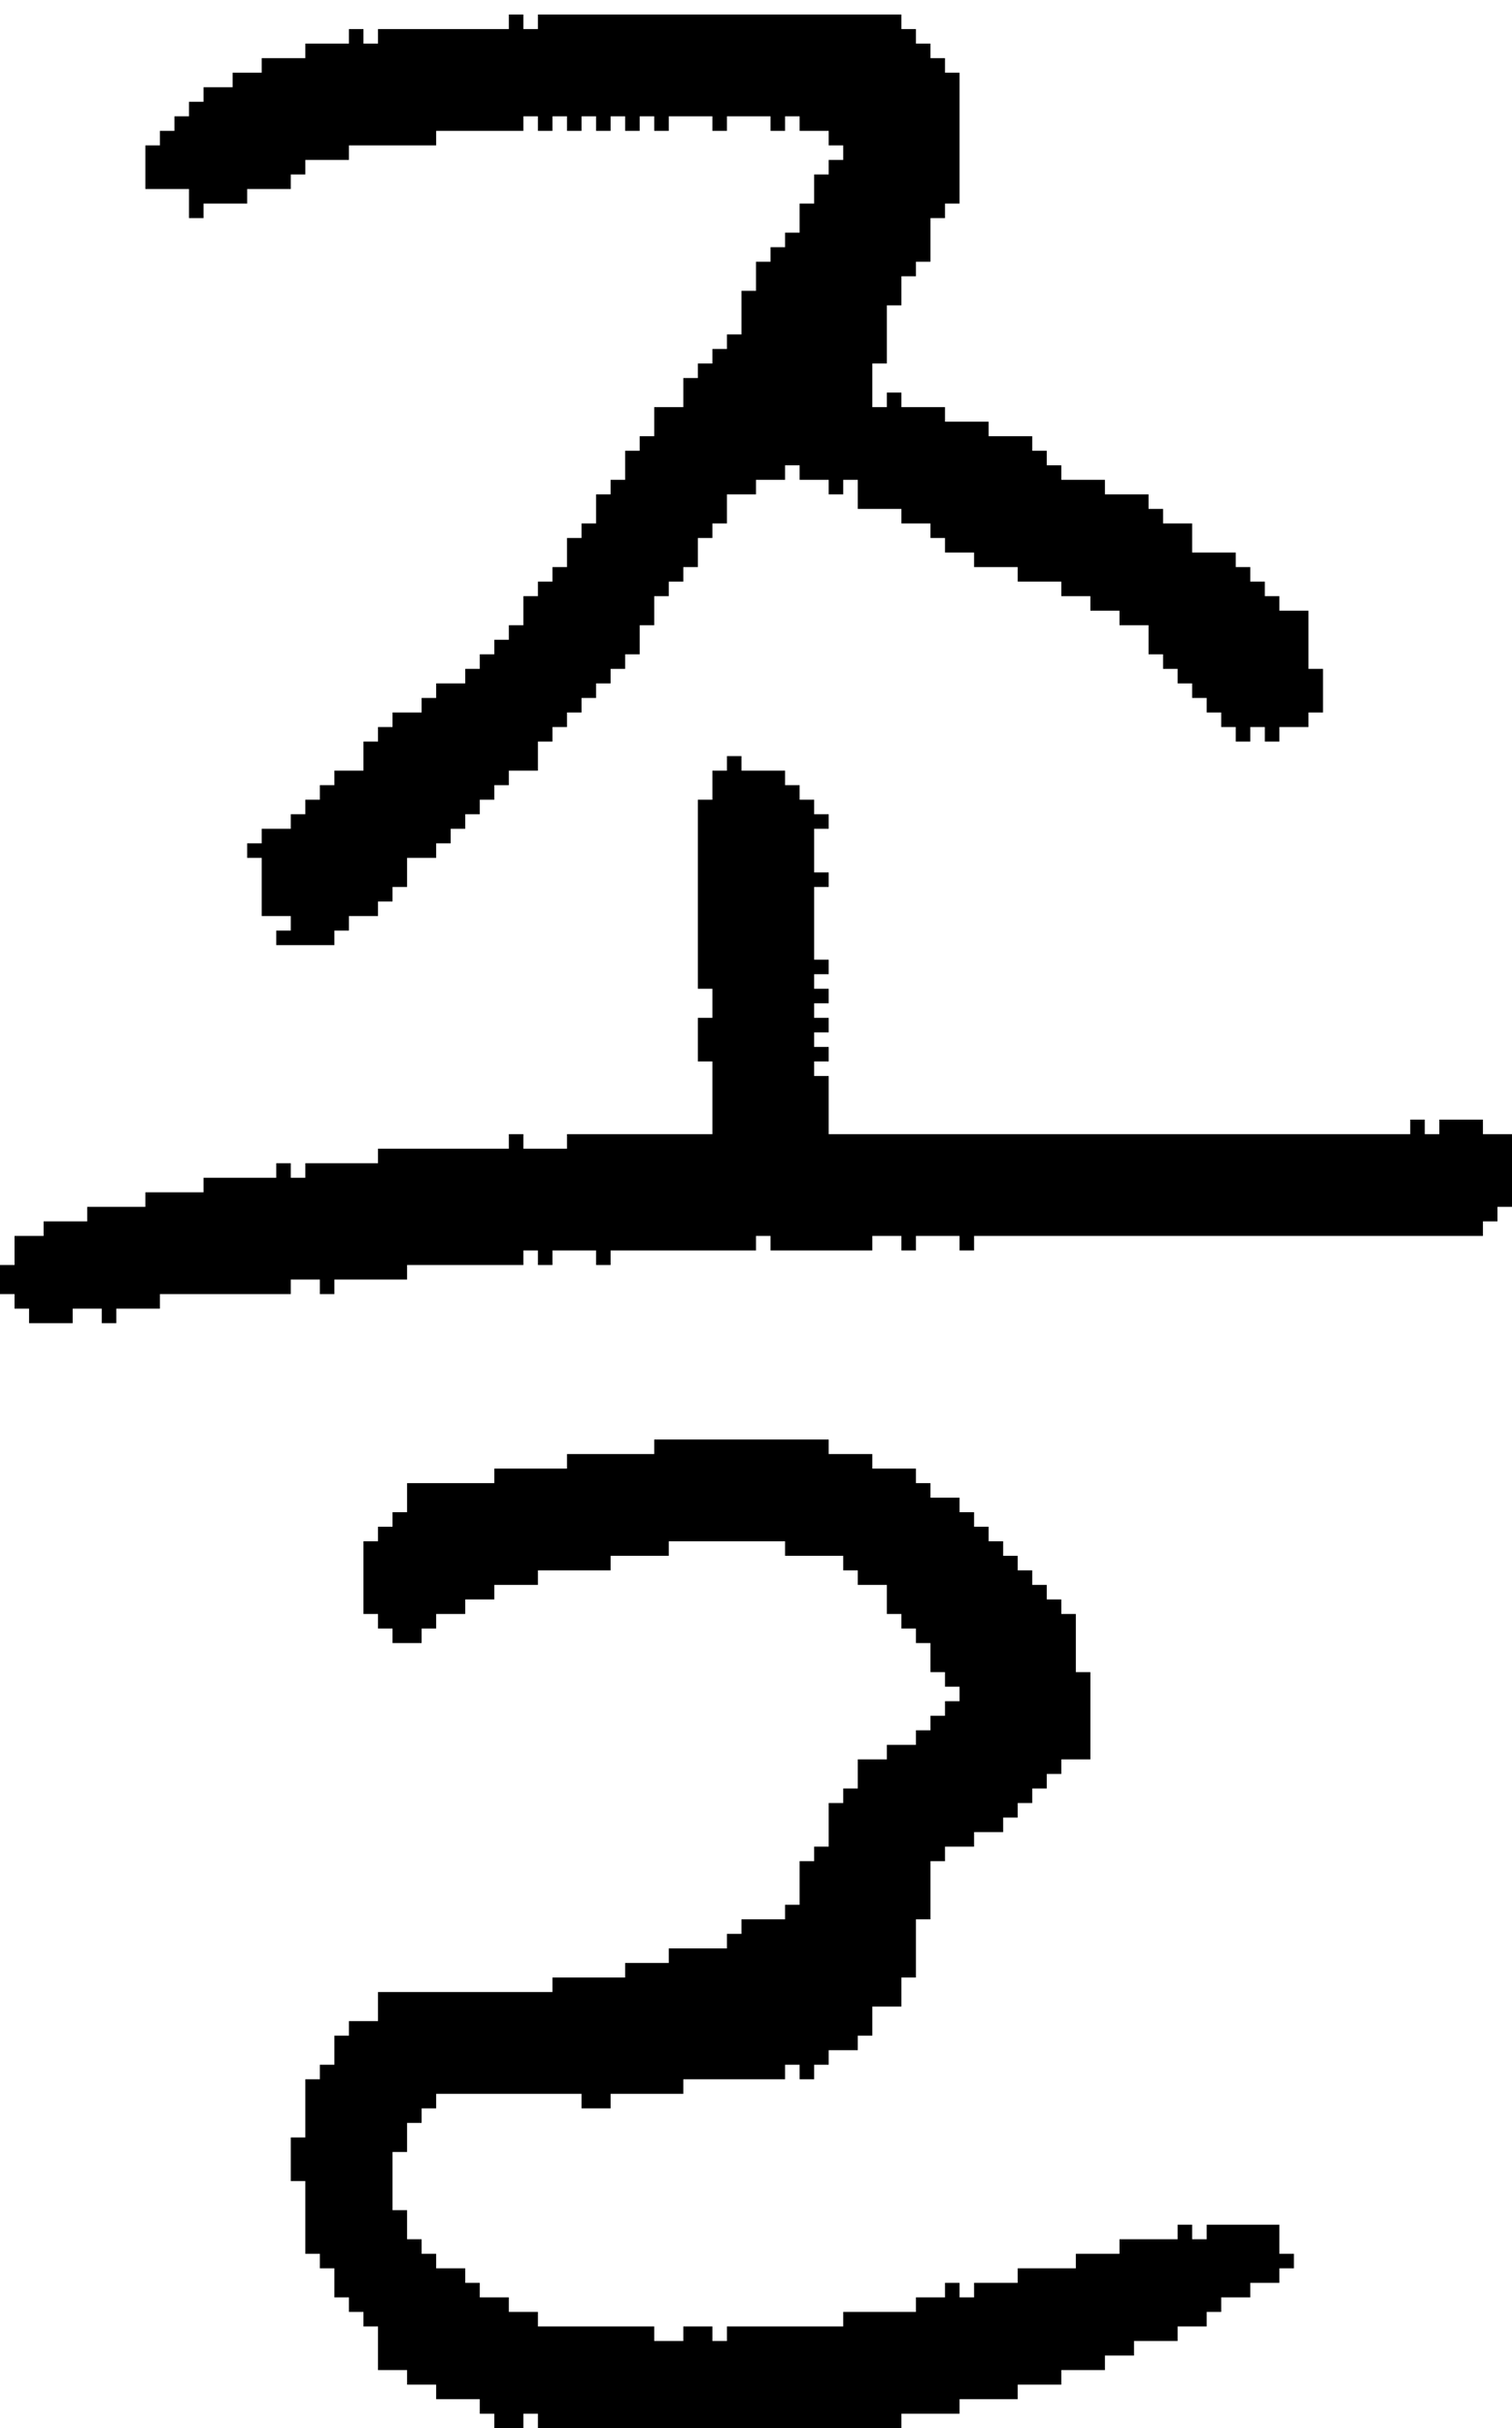 <?xml version="1.0" encoding="UTF-8" standalone="no"?>
<!DOCTYPE svg PUBLIC "-//W3C//DTD SVG 1.1//EN" 
  "http://www.w3.org/Graphics/SVG/1.1/DTD/svg11.dtd">
<svg width="104" height="167"
     xmlns="http://www.w3.org/2000/svg" version="1.1">
 <path d="  M 103,83  L 104,83  L 104,78  L 102,78  L 102,77  L 99,77  L 99,78  L 98,78  L 98,77  L 97,77  L 97,78  L 57,78  L 57,74  L 56,74  L 56,73  L 57,73  L 57,72  L 56,72  L 56,71  L 57,71  L 57,70  L 56,70  L 56,69  L 57,69  L 57,68  L 56,68  L 56,67  L 57,67  L 57,66  L 56,66  L 56,61  L 57,61  L 57,60  L 56,60  L 56,57  L 57,57  L 57,56  L 56,56  L 56,55  L 55,55  L 55,54  L 54,54  L 54,53  L 51,53  L 51,52  L 50,52  L 50,53  L 49,53  L 49,55  L 48,55  L 48,68  L 49,68  L 49,70  L 48,70  L 48,73  L 49,73  L 49,78  L 39,78  L 39,79  L 36,79  L 36,78  L 35,78  L 35,79  L 26,79  L 26,80  L 21,80  L 21,81  L 20,81  L 20,80  L 19,80  L 19,81  L 14,81  L 14,82  L 10,82  L 10,83  L 6,83  L 6,84  L 3,84  L 3,85  L 1,85  L 1,87  L 0,87  L 0,89  L 1,89  L 1,90  L 2,90  L 2,91  L 5,91  L 5,90  L 7,90  L 7,91  L 8,91  L 8,90  L 11,90  L 11,89  L 20,89  L 20,88  L 22,88  L 22,89  L 23,89  L 23,88  L 28,88  L 28,87  L 36,87  L 36,86  L 37,86  L 37,87  L 38,87  L 38,86  L 41,86  L 41,87  L 42,87  L 42,86  L 52,86  L 52,85  L 53,85  L 53,86  L 60,86  L 60,85  L 62,85  L 62,86  L 63,86  L 63,85  L 66,85  L 66,86  L 67,86  L 67,85  L 102,85  L 102,84  L 103,84  Z  " style="fill:rgb(0, 0, 0); fill-opacity:1.000; stroke:none;" />
 <path d="  M 70,39  L 70,40  L 73,40  L 73,41  L 75,41  L 75,42  L 77,42  L 77,43  L 79,43  L 79,45  L 80,45  L 80,46  L 81,46  L 81,47  L 82,47  L 82,48  L 83,48  L 83,49  L 84,49  L 84,50  L 85,50  L 85,51  L 86,51  L 86,50  L 87,50  L 87,51  L 88,51  L 88,50  L 90,50  L 90,49  L 91,49  L 91,46  L 90,46  L 90,42  L 88,42  L 88,41  L 87,41  L 87,40  L 86,40  L 86,39  L 85,39  L 85,38  L 82,38  L 82,36  L 80,36  L 80,35  L 79,35  L 79,34  L 76,34  L 76,33  L 73,33  L 73,32  L 72,32  L 72,31  L 71,31  L 71,30  L 68,30  L 68,29  L 65,29  L 65,28  L 62,28  L 62,27  L 61,27  L 61,28  L 60,28  L 60,25  L 61,25  L 61,21  L 62,21  L 62,19  L 63,19  L 63,18  L 64,18  L 64,15  L 65,15  L 65,14  L 66,14  L 66,5  L 65,5  L 65,4  L 64,4  L 64,3  L 63,3  L 63,2  L 62,2  L 62,1  L 37,1  L 37,2  L 36,2  L 36,1  L 35,1  L 35,2  L 26,2  L 26,3  L 25,3  L 25,2  L 24,2  L 24,3  L 21,3  L 21,4  L 18,4  L 18,5  L 16,5  L 16,6  L 14,6  L 14,7  L 13,7  L 13,8  L 12,8  L 12,9  L 11,9  L 11,10  L 10,10  L 10,13  L 13,13  L 13,15  L 14,15  L 14,14  L 17,14  L 17,13  L 20,13  L 20,12  L 21,12  L 21,11  L 24,11  L 24,10  L 30,10  L 30,9  L 36,9  L 36,8  L 37,8  L 37,9  L 38,9  L 38,8  L 39,8  L 39,9  L 40,9  L 40,8  L 41,8  L 41,9  L 42,9  L 42,8  L 43,8  L 43,9  L 44,9  L 44,8  L 45,8  L 45,9  L 46,9  L 46,8  L 49,8  L 49,9  L 50,9  L 50,8  L 53,8  L 53,9  L 54,9  L 54,8  L 55,8  L 55,9  L 57,9  L 57,10  L 58,10  L 58,11  L 57,11  L 57,12  L 56,12  L 56,14  L 55,14  L 55,16  L 54,16  L 54,17  L 53,17  L 53,18  L 52,18  L 52,20  L 51,20  L 51,23  L 50,23  L 50,24  L 49,24  L 49,25  L 48,25  L 48,26  L 47,26  L 47,28  L 45,28  L 45,30  L 44,30  L 44,31  L 43,31  L 43,33  L 42,33  L 42,34  L 41,34  L 41,36  L 40,36  L 40,37  L 39,37  L 39,39  L 38,39  L 38,40  L 37,40  L 37,41  L 36,41  L 36,43  L 35,43  L 35,44  L 34,44  L 34,45  L 33,45  L 33,46  L 32,46  L 32,47  L 30,47  L 30,48  L 29,48  L 29,49  L 27,49  L 27,50  L 26,50  L 26,51  L 25,51  L 25,53  L 23,53  L 23,54  L 22,54  L 22,55  L 21,55  L 21,56  L 20,56  L 20,57  L 18,57  L 18,58  L 17,58  L 17,59  L 18,59  L 18,63  L 20,63  L 20,64  L 19,64  L 19,65  L 23,65  L 23,64  L 24,64  L 24,63  L 26,63  L 26,62  L 27,62  L 27,61  L 28,61  L 28,59  L 30,59  L 30,58  L 31,58  L 31,57  L 32,57  L 32,56  L 33,56  L 33,55  L 34,55  L 34,54  L 35,54  L 35,53  L 37,53  L 37,51  L 38,51  L 38,50  L 39,50  L 39,49  L 40,49  L 40,48  L 41,48  L 41,47  L 42,47  L 42,46  L 43,46  L 43,45  L 44,45  L 44,43  L 45,43  L 45,41  L 46,41  L 46,40  L 47,40  L 47,39  L 48,39  L 48,37  L 49,37  L 49,36  L 50,36  L 50,34  L 52,34  L 52,33  L 54,33  L 54,32  L 55,32  L 55,33  L 57,33  L 57,34  L 58,34  L 58,33  L 59,33  L 59,35  L 62,35  L 62,36  L 64,36  L 64,37  L 65,37  L 65,38  L 67,38  L 67,39  Z  " style="fill:rgb(0, 0, 0); fill-opacity:1.000; stroke:none;" />
 <path d="  M 54,143  L 54,142  L 55,142  L 55,143  L 56,143  L 56,142  L 57,142  L 57,141  L 59,141  L 59,140  L 60,140  L 60,138  L 62,138  L 62,136  L 63,136  L 63,132  L 64,132  L 64,128  L 65,128  L 65,127  L 67,127  L 67,126  L 69,126  L 69,125  L 70,125  L 70,124  L 71,124  L 71,123  L 72,123  L 72,122  L 73,122  L 73,121  L 75,121  L 75,115  L 74,115  L 74,111  L 73,111  L 73,110  L 72,110  L 72,109  L 71,109  L 71,108  L 70,108  L 70,107  L 69,107  L 69,106  L 68,106  L 68,105  L 67,105  L 67,104  L 66,104  L 66,103  L 64,103  L 64,102  L 63,102  L 63,101  L 60,101  L 60,100  L 57,100  L 57,99  L 45,99  L 45,100  L 39,100  L 39,101  L 34,101  L 34,102  L 28,102  L 28,104  L 27,104  L 27,105  L 26,105  L 26,106  L 25,106  L 25,111  L 26,111  L 26,112  L 27,112  L 27,113  L 29,113  L 29,112  L 30,112  L 30,111  L 32,111  L 32,110  L 34,110  L 34,109  L 37,109  L 37,108  L 42,108  L 42,107  L 46,107  L 46,106  L 54,106  L 54,107  L 58,107  L 58,108  L 59,108  L 59,109  L 61,109  L 61,111  L 62,111  L 62,112  L 63,112  L 63,113  L 64,113  L 64,115  L 65,115  L 65,116  L 66,116  L 66,117  L 65,117  L 65,118  L 64,118  L 64,119  L 63,119  L 63,120  L 61,120  L 61,121  L 59,121  L 59,123  L 58,123  L 58,124  L 57,124  L 57,127  L 56,127  L 56,128  L 55,128  L 55,131  L 54,131  L 54,132  L 51,132  L 51,133  L 50,133  L 50,134  L 46,134  L 46,135  L 43,135  L 43,136  L 38,136  L 38,137  L 26,137  L 26,139  L 24,139  L 24,140  L 23,140  L 23,142  L 22,142  L 22,143  L 21,143  L 21,147  L 20,147  L 20,150  L 21,150  L 21,155  L 22,155  L 22,156  L 23,156  L 23,158  L 24,158  L 24,159  L 25,159  L 25,160  L 26,160  L 26,163  L 28,163  L 28,164  L 30,164  L 30,165  L 33,165  L 33,166  L 34,166  L 34,167  L 36,167  L 36,166  L 37,166  L 37,167  L 62,167  L 62,166  L 66,166  L 66,165  L 70,165  L 70,164  L 73,164  L 73,163  L 76,163  L 76,162  L 78,162  L 78,161  L 81,161  L 81,160  L 83,160  L 83,159  L 84,159  L 84,158  L 86,158  L 86,157  L 88,157  L 88,156  L 89,156  L 89,155  L 88,155  L 88,153  L 83,153  L 83,154  L 82,154  L 82,153  L 81,153  L 81,154  L 77,154  L 77,155  L 74,155  L 74,156  L 70,156  L 70,157  L 67,157  L 67,158  L 66,158  L 66,157  L 65,157  L 65,158  L 63,158  L 63,159  L 58,159  L 58,160  L 50,160  L 50,161  L 49,161  L 49,160  L 47,160  L 47,161  L 45,161  L 45,160  L 37,160  L 37,159  L 35,159  L 35,158  L 33,158  L 33,157  L 32,157  L 32,156  L 30,156  L 30,155  L 29,155  L 29,154  L 28,154  L 28,152  L 27,152  L 27,148  L 28,148  L 28,146  L 29,146  L 29,145  L 30,145  L 30,144  L 40,144  L 40,145  L 42,145  L 42,144  L 47,144  L 47,143  Z  " style="fill:rgb(0, 0, 0); fill-opacity:1.000; stroke:none;" />
</svg>

